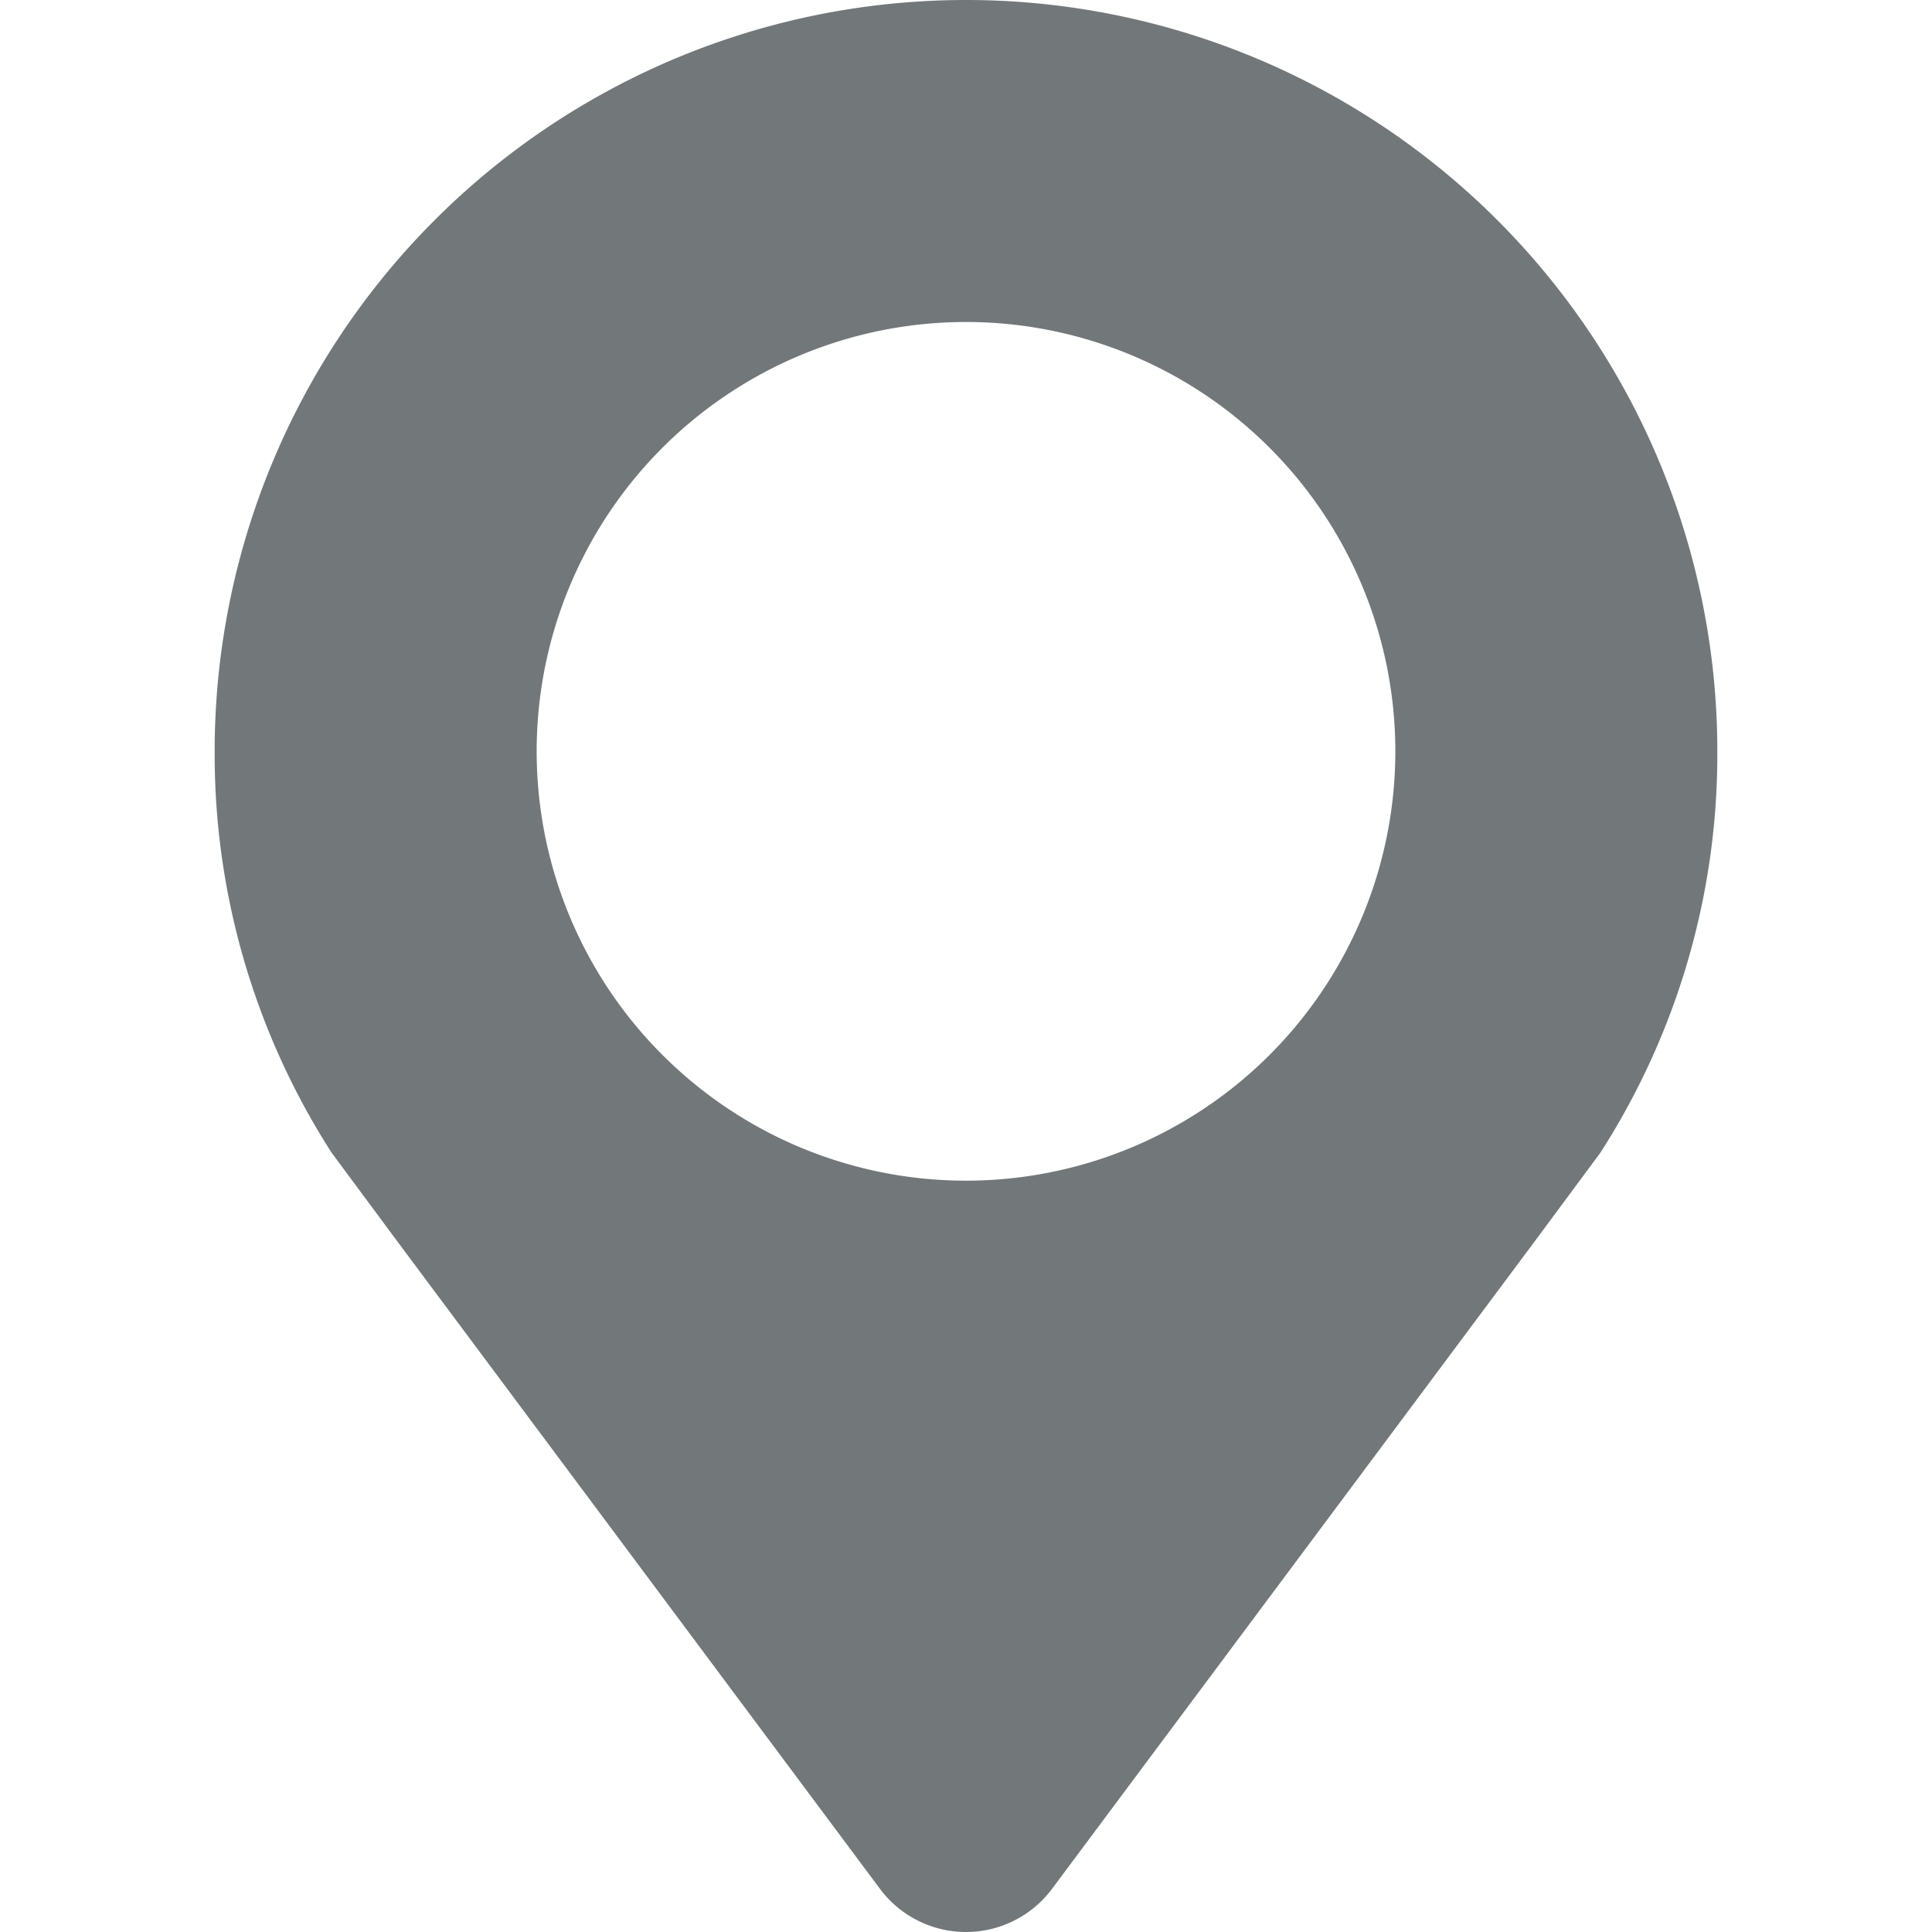 <svg xmlns="http://www.w3.org/2000/svg" height="18" width="18" viewBox="0 0 18 18">
    <path d="M9 0a7 7 0 0 0-7 7v.04a6.863 6.863 0 0 0 1.09 3.7l.6.81L8.2 17.6a1 1 0 0 0 1.6 0l4.51-6.05.6-.81A6.863 6.863 0 0 0 16 7.04V7a7 7 0 0 0-7-7zm0 11a4 4 0 1 1 0-8 4 4 0 0 1 0 8z" fill="#72777a" fill-rule="evenodd"/>
</svg>
